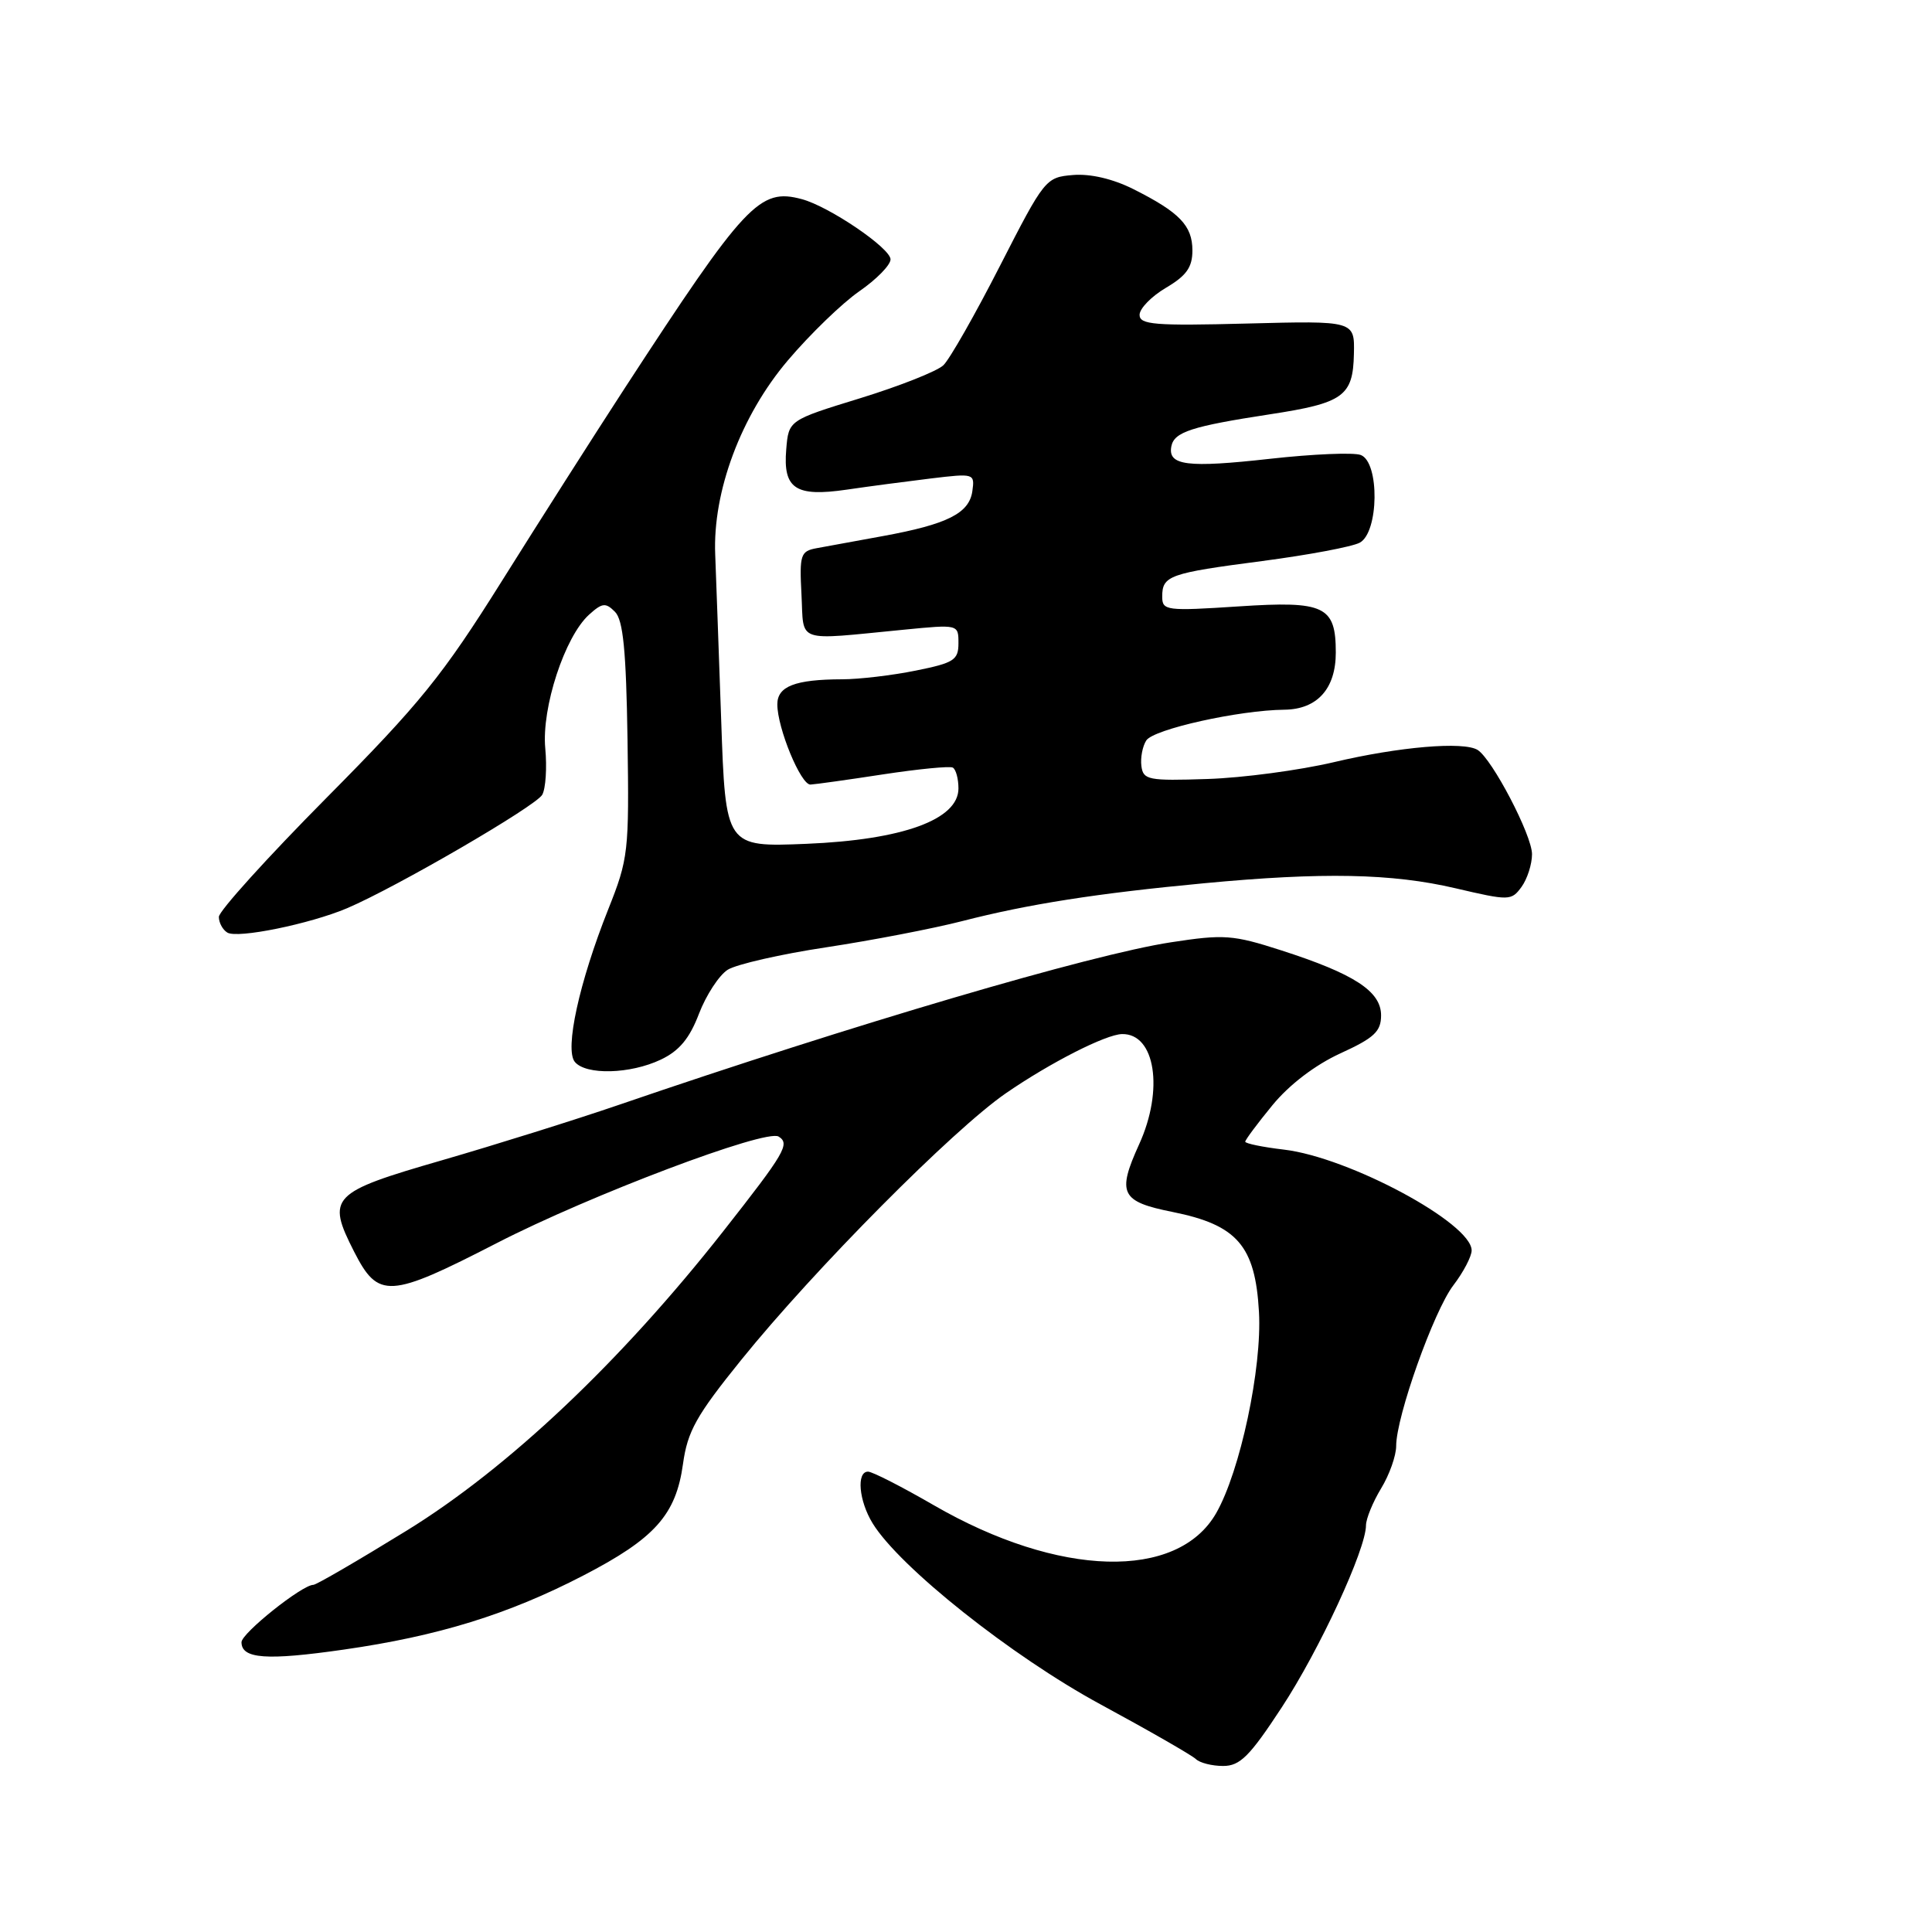 <?xml version="1.0" encoding="UTF-8" standalone="no"?>
<!DOCTYPE svg PUBLIC "-//W3C//DTD SVG 1.1//EN" "http://www.w3.org/Graphics/SVG/1.1/DTD/svg11.dtd" >
<svg xmlns="http://www.w3.org/2000/svg" xmlns:xlink="http://www.w3.org/1999/xlink" version="1.1" viewBox="0 0 256 256">
 <g >
 <path fill="currentColor"
d=" M 169.83 226.25 C 174.82 218.65 181.00 205.30 181.00 202.11 C 181.01 201.23 181.91 199.03 183.00 197.23 C 184.10 195.43 185.00 192.89 185.00 191.60 C 185.00 187.71 189.98 173.72 192.57 170.32 C 193.91 168.57 195.00 166.48 195.00 165.69 C 195.00 162.08 178.76 153.35 170.13 152.33 C 167.31 152.00 165.00 151.52 165.00 151.28 C 165.00 151.04 166.62 148.86 168.60 146.45 C 170.83 143.73 174.25 141.12 177.60 139.58 C 182.09 137.53 183.00 136.68 183.00 134.54 C 183.00 131.35 179.44 129.04 169.78 125.93 C 163.36 123.86 162.19 123.78 155.15 124.86 C 144.55 126.48 113.09 135.74 82.00 146.40 C 76.22 148.38 65.65 151.69 58.50 153.76 C 43.83 158.00 43.24 158.62 46.92 165.85 C 50.13 172.14 51.57 172.05 65.86 164.70 C 78.14 158.38 101.48 149.56 103.17 150.60 C 104.71 151.56 104.03 152.72 95.85 163.13 C 82.25 180.43 67.34 194.53 53.86 202.83 C 47.46 206.77 41.91 210.00 41.52 210.00 C 40.03 210.00 32.00 216.41 32.00 217.60 C 32.00 219.81 35.32 220.05 45.55 218.58 C 58.05 216.79 67.34 213.92 77.26 208.78 C 86.77 203.86 89.57 200.73 90.50 193.98 C 91.10 189.65 92.25 187.58 98.22 180.19 C 107.90 168.20 126.32 149.65 133.30 144.85 C 139.18 140.80 146.53 137.06 148.68 137.02 C 153.08 136.94 154.24 144.40 150.94 151.63 C 147.98 158.14 148.51 159.22 155.37 160.59 C 163.94 162.31 166.33 165.07 166.82 173.84 C 167.24 181.28 164.33 194.95 161.15 200.50 C 156.02 209.45 140.28 209.01 123.77 199.47 C 119.52 197.01 115.59 195.00 115.02 195.00 C 113.46 195.00 113.80 198.87 115.63 201.85 C 119.19 207.65 134.07 219.47 145.81 225.83 C 152.24 229.31 157.93 232.58 158.45 233.08 C 158.97 233.59 160.60 234.00 162.07 234.00 C 164.31 234.00 165.59 232.72 169.83 226.25 Z  M 87.55 140.41 C 90.00 139.25 91.37 137.61 92.62 134.32 C 93.57 131.85 95.28 129.23 96.42 128.50 C 97.56 127.78 103.45 126.43 109.50 125.52 C 115.55 124.60 123.65 123.04 127.50 122.05 C 136.24 119.80 145.37 118.37 159.50 117.04 C 175.25 115.55 184.45 115.73 192.86 117.70 C 200.00 119.37 200.26 119.36 201.61 117.52 C 202.37 116.47 203.00 114.52 203.00 113.18 C 203.00 110.67 197.72 100.57 195.79 99.37 C 193.93 98.22 185.38 98.95 176.75 100.99 C 172.21 102.06 164.68 103.07 160.00 103.22 C 152.14 103.48 151.48 103.35 151.24 101.50 C 151.10 100.40 151.39 98.88 151.89 98.11 C 152.86 96.62 164.18 94.10 170.19 94.04 C 174.54 93.99 177.00 91.26 177.00 86.47 C 177.00 80.30 175.53 79.60 164.15 80.35 C 154.53 80.98 154.00 80.91 154.00 79.06 C 154.00 76.27 154.92 75.95 167.25 74.34 C 173.35 73.54 179.16 72.45 180.17 71.91 C 182.71 70.55 182.82 61.25 180.31 60.29 C 179.38 59.93 173.98 60.16 168.31 60.79 C 157.31 62.02 154.72 61.69 155.21 59.14 C 155.58 57.24 157.89 56.49 168.25 54.90 C 178.02 53.41 179.28 52.50 179.40 46.90 C 179.50 42.50 179.50 42.50 165.25 42.87 C 153.00 43.19 151.00 43.02 151.00 41.72 C 151.00 40.88 152.57 39.27 154.50 38.13 C 157.21 36.53 158.00 35.42 158.00 33.19 C 158.00 29.90 156.31 28.14 150.18 25.06 C 147.47 23.70 144.49 23.00 142.18 23.19 C 138.56 23.49 138.40 23.70 132.50 35.23 C 129.20 41.69 125.83 47.61 125.00 48.40 C 124.17 49.19 119.22 51.15 114.00 52.76 C 104.50 55.68 104.50 55.68 104.18 59.55 C 103.74 64.77 105.41 65.87 112.20 64.88 C 115.12 64.45 120.13 63.79 123.34 63.40 C 129.09 62.71 129.17 62.73 128.84 65.09 C 128.42 68.02 125.53 69.47 117.00 71.03 C 113.42 71.68 109.47 72.40 108.20 72.64 C 106.08 73.03 105.92 73.50 106.20 78.78 C 106.54 85.30 105.22 84.85 119.75 83.44 C 127.00 82.73 127.00 82.73 127.00 85.23 C 127.00 87.46 126.40 87.84 121.33 88.86 C 118.22 89.49 113.83 90.01 111.58 90.01 C 105.35 90.03 103.00 90.94 103.00 93.33 C 103.00 96.47 106.11 104.01 107.39 103.96 C 108.00 103.93 112.33 103.33 117.00 102.61 C 121.67 101.90 125.84 101.49 126.25 101.71 C 126.66 101.94 127.00 103.18 127.00 104.47 C 127.00 108.60 119.63 111.28 106.87 111.81 C 96.14 112.25 96.14 112.25 95.56 95.38 C 95.23 86.09 94.88 76.25 94.77 73.50 C 94.42 65.14 98.18 55.08 104.39 47.76 C 107.33 44.29 111.60 40.16 113.87 38.59 C 116.14 37.02 118.00 35.12 118.00 34.37 C 118.00 32.88 109.87 27.36 106.25 26.39 C 100.64 24.88 98.79 26.86 82.70 51.56 C 78.74 57.65 71.45 69.09 66.50 76.99 C 58.64 89.53 55.69 93.18 43.25 105.73 C 35.41 113.64 29.00 120.73 29.00 121.49 C 29.00 122.26 29.50 123.19 30.12 123.57 C 31.45 124.40 41.07 122.43 46.00 120.34 C 52.54 117.55 71.00 106.82 71.85 105.31 C 72.31 104.48 72.49 101.71 72.25 99.15 C 71.75 93.78 74.83 84.37 78.05 81.45 C 79.80 79.87 80.25 79.82 81.49 81.07 C 82.57 82.16 82.97 86.18 83.15 98.00 C 83.37 112.90 83.27 113.77 80.59 120.50 C 76.75 130.15 74.80 139.05 76.17 140.71 C 77.65 142.48 83.50 142.33 87.55 140.41 Z "/>
</g>
</svg>